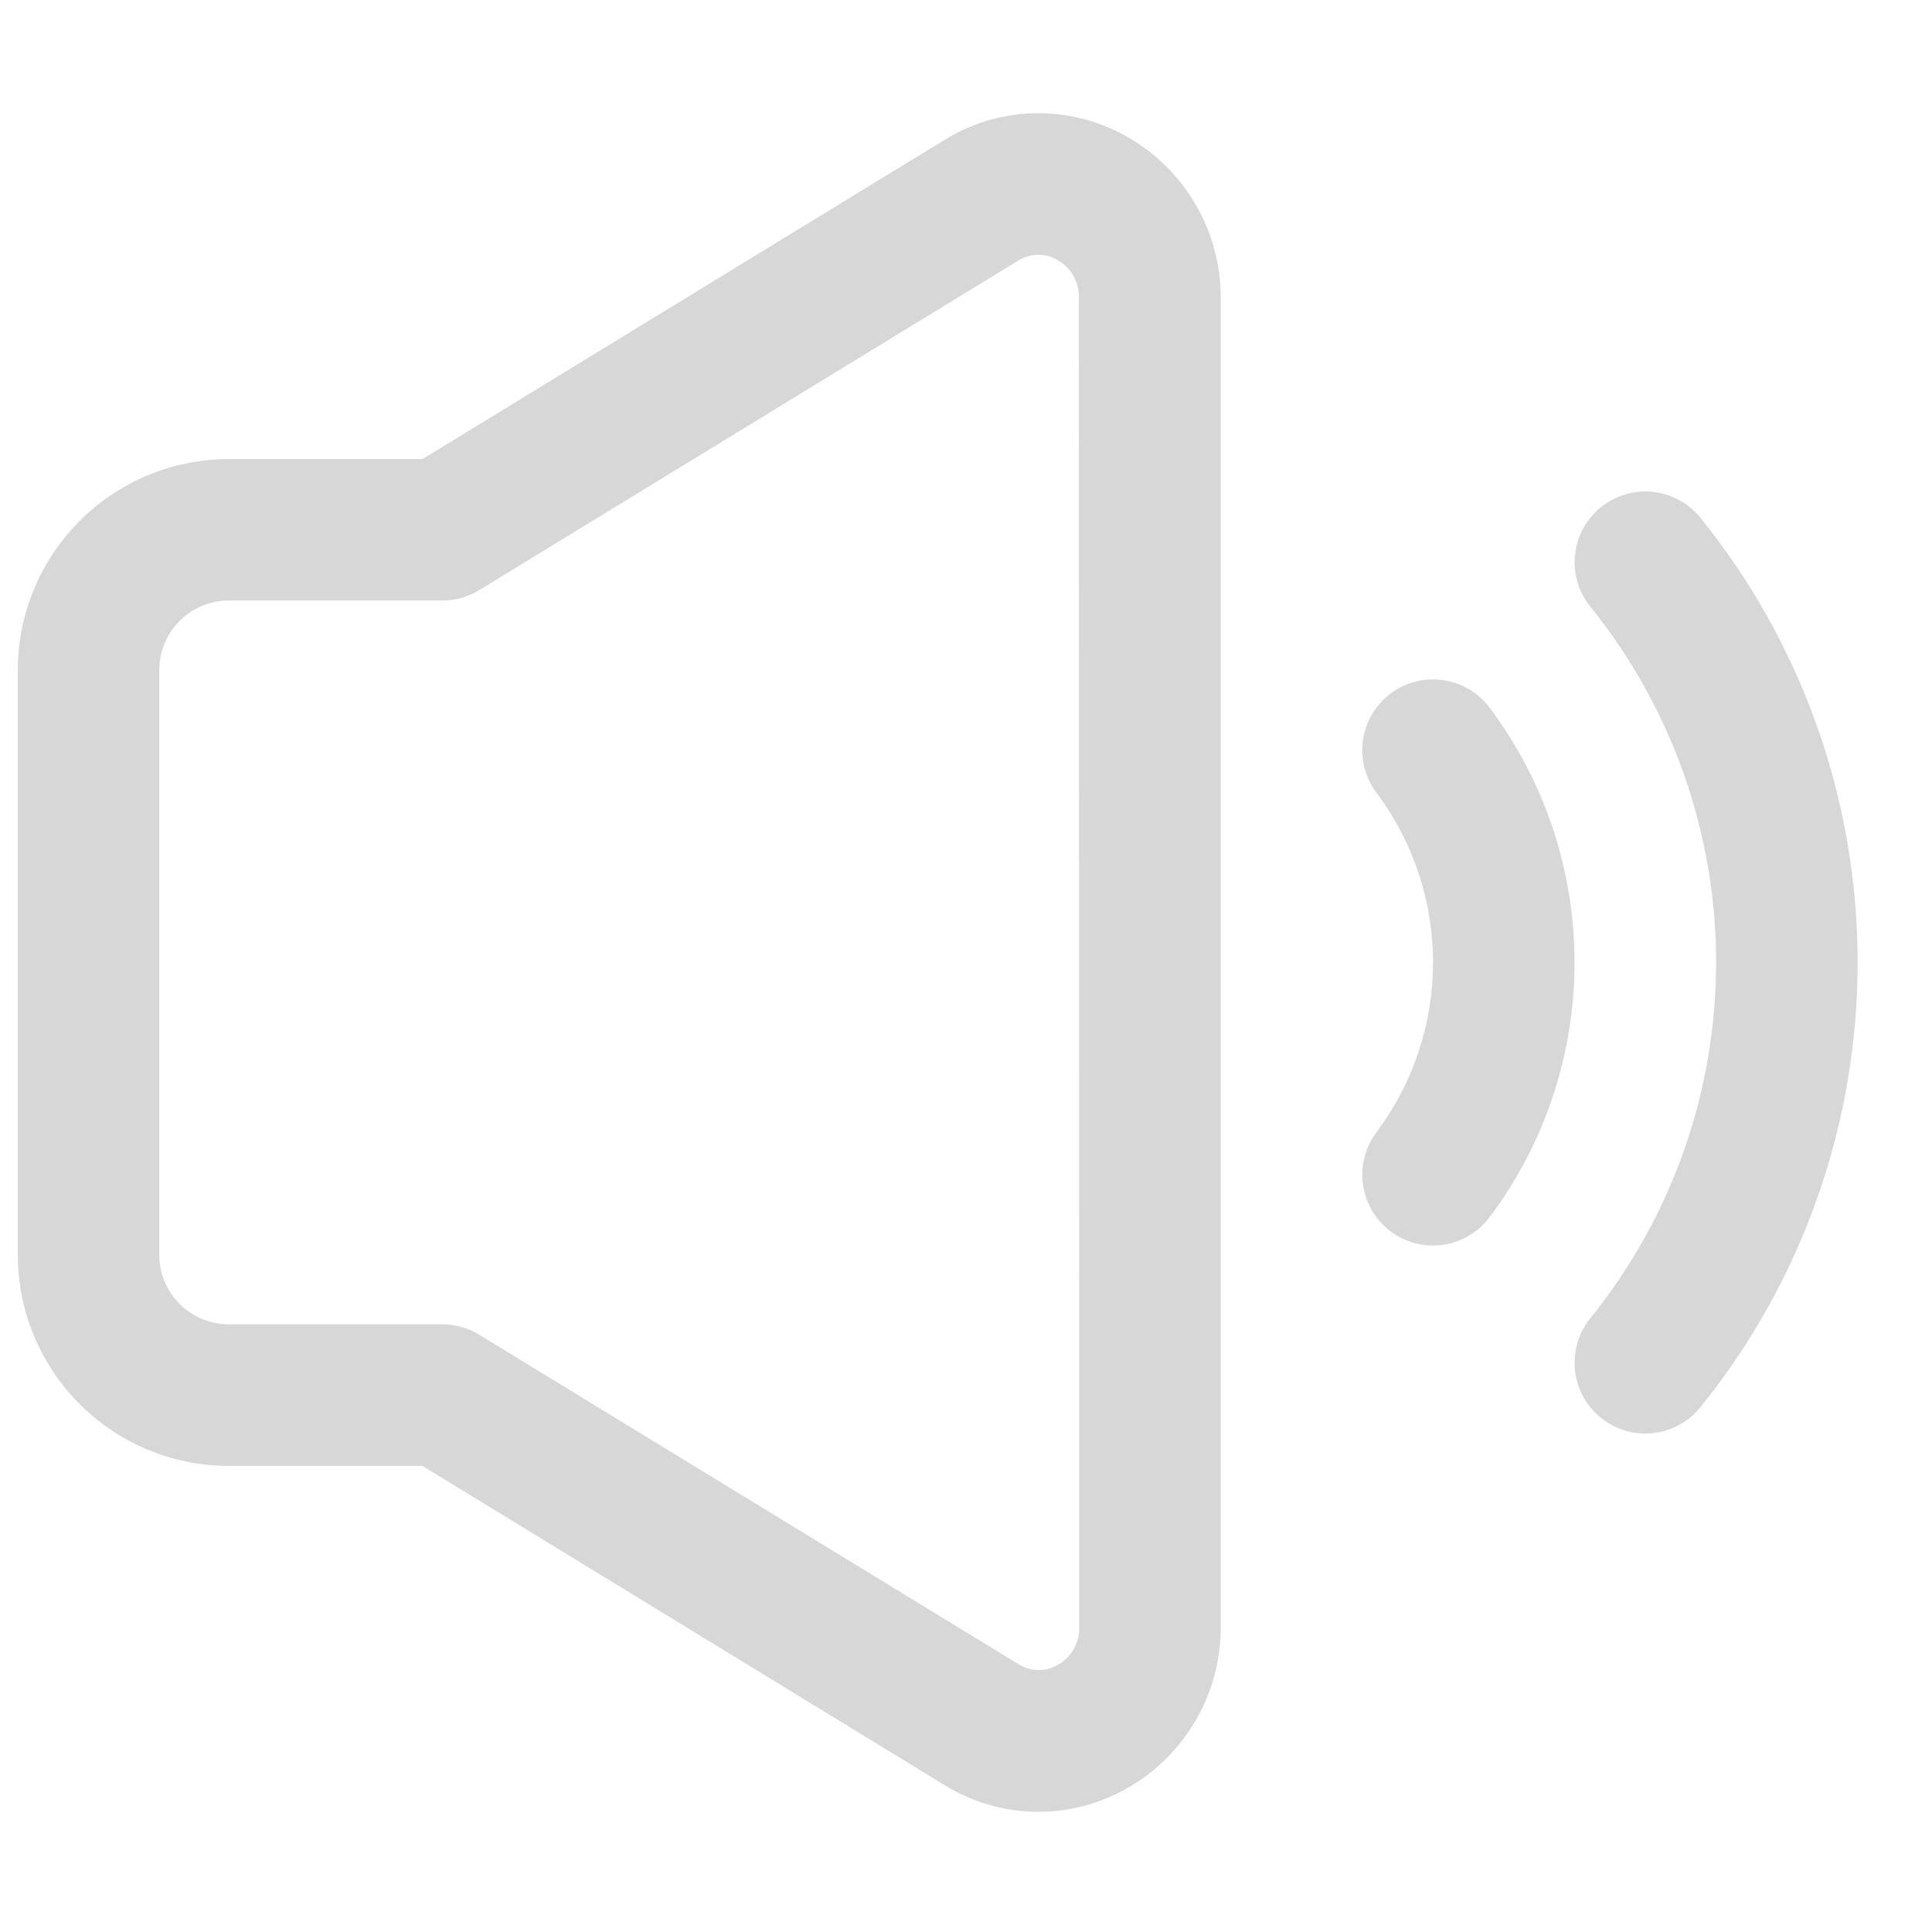 <svg xmlns="http://www.w3.org/2000/svg" xmlns:xlink="http://www.w3.org/1999/xlink" width="500" zoomAndPan="magnify" viewBox="0 0 375 375" height="500" preserveAspectRatio="xMidYMid meet" version="1.0"><path fill="#d7d7d7" d="M 218.719 26.516 C 217.367 25.75 215.973 25.074 214.535 24.492 C 213.094 23.914 211.621 23.43 210.117 23.047 C 208.609 22.664 207.086 22.383 205.543 22.203 C 204.004 22.027 202.453 21.953 200.902 21.98 C 199.348 22.012 197.805 22.145 196.27 22.379 C 194.734 22.617 193.223 22.957 191.734 23.395 C 190.246 23.836 188.793 24.375 187.375 25.008 C 185.957 25.645 184.59 26.371 183.27 27.191 L 82.004 89.105 L 44.137 89.105 C 42.797 89.117 41.461 89.191 40.129 89.332 C 38.797 89.473 37.473 89.68 36.16 89.949 C 34.848 90.219 33.551 90.555 32.273 90.953 C 30.992 91.352 29.734 91.809 28.5 92.332 C 27.266 92.852 26.059 93.434 24.883 94.074 C 23.703 94.711 22.559 95.41 21.449 96.16 C 20.34 96.91 19.27 97.715 18.238 98.574 C 17.207 99.43 16.223 100.336 15.281 101.289 C 14.34 102.242 13.445 103.238 12.602 104.281 C 11.758 105.32 10.969 106.402 10.23 107.52 C 9.492 108.641 8.809 109.793 8.184 110.977 C 7.559 112.164 6.996 113.375 6.488 114.617 C 5.98 115.859 5.539 117.121 5.156 118.406 C 4.773 119.691 4.457 120.992 4.203 122.309 C 3.945 123.625 3.758 124.949 3.633 126.285 C 3.508 127.617 3.449 128.957 3.457 130.297 L 3.457 243.332 C 3.449 244.672 3.508 246.008 3.633 247.344 C 3.758 248.68 3.945 250.004 4.199 251.32 C 4.453 252.637 4.77 253.938 5.152 255.223 C 5.535 256.508 5.98 257.77 6.484 259.012 C 6.988 260.254 7.555 261.469 8.18 262.652 C 8.805 263.84 9.488 264.992 10.223 266.113 C 10.961 267.23 11.754 268.312 12.598 269.352 C 13.441 270.395 14.336 271.395 15.277 272.348 C 16.219 273.301 17.203 274.207 18.234 275.062 C 19.266 275.922 20.336 276.727 21.445 277.477 C 22.555 278.23 23.699 278.926 24.879 279.566 C 26.055 280.207 27.262 280.785 28.496 281.309 C 29.73 281.828 30.988 282.289 32.27 282.688 C 33.551 283.086 34.848 283.418 36.16 283.691 C 37.473 283.961 38.793 284.168 40.129 284.309 C 41.461 284.449 42.797 284.523 44.137 284.535 L 82.004 284.535 L 183.27 346.449 C 184.59 347.27 185.957 347.996 187.375 348.633 C 188.793 349.27 190.246 349.809 191.734 350.246 C 193.223 350.688 194.734 351.027 196.27 351.266 C 197.805 351.5 199.348 351.633 200.902 351.664 C 202.453 351.691 204.004 351.617 205.547 351.441 C 207.086 351.262 208.613 350.98 210.117 350.598 C 211.621 350.215 213.094 349.73 214.535 349.148 C 215.973 348.566 217.371 347.891 218.719 347.125 C 220.098 346.344 221.422 345.477 222.688 344.523 C 223.953 343.566 225.148 342.531 226.277 341.418 C 227.402 340.305 228.453 339.121 229.426 337.871 C 230.395 336.617 231.281 335.309 232.078 333.938 C 232.875 332.566 233.578 331.152 234.188 329.688 C 234.797 328.223 235.309 326.727 235.719 325.195 C 236.129 323.664 236.438 322.113 236.641 320.543 C 236.848 318.973 236.949 317.395 236.945 315.809 L 236.945 57.816 C 236.949 56.234 236.848 54.656 236.641 53.086 C 236.434 51.516 236.125 49.965 235.715 48.434 C 235.305 46.902 234.793 45.406 234.184 43.945 C 233.574 42.484 232.871 41.066 232.074 39.699 C 231.277 38.328 230.391 37.02 229.422 35.766 C 228.449 34.516 227.402 33.332 226.273 32.219 C 225.145 31.105 223.949 30.07 222.684 29.117 C 221.422 28.164 220.098 27.297 218.719 26.516 Z M 209.477 315.809 C 209.5 316.551 209.422 317.281 209.246 318 C 209.066 318.719 208.797 319.402 208.434 320.047 C 208.074 320.695 207.629 321.281 207.105 321.805 C 206.582 322.332 206 322.777 205.355 323.145 C 204.77 323.484 204.148 323.742 203.492 323.918 C 202.836 324.09 202.168 324.168 201.488 324.156 C 200.812 324.145 200.148 324.039 199.496 323.844 C 198.848 323.648 198.234 323.371 197.664 323.004 L 93.02 259.07 C 90.824 257.727 88.438 257.055 85.863 257.051 L 44.137 257.051 C 43.254 257.035 42.379 256.93 41.516 256.738 C 40.652 256.551 39.816 256.277 39.004 255.922 C 38.195 255.57 37.426 255.137 36.699 254.633 C 35.973 254.129 35.305 253.555 34.691 252.918 C 34.078 252.281 33.531 251.59 33.055 250.844 C 32.578 250.098 32.176 249.316 31.855 248.492 C 31.531 247.668 31.293 246.82 31.137 245.949 C 30.98 245.078 30.91 244.203 30.926 243.316 L 30.926 130.297 C 30.91 129.41 30.98 128.535 31.137 127.664 C 31.293 126.793 31.531 125.945 31.855 125.121 C 32.176 124.297 32.578 123.512 33.055 122.77 C 33.531 122.023 34.078 121.332 34.691 120.695 C 35.305 120.059 35.973 119.484 36.699 118.98 C 37.426 118.473 38.195 118.043 39.004 117.688 C 39.816 117.336 40.652 117.062 41.516 116.871 C 42.379 116.684 43.254 116.578 44.137 116.562 L 85.863 116.562 C 88.438 116.559 90.824 115.887 93.02 114.543 L 197.594 50.609 C 198.168 50.242 198.777 49.965 199.43 49.77 C 200.078 49.574 200.742 49.469 201.422 49.457 C 202.102 49.445 202.766 49.523 203.422 49.695 C 204.082 49.867 204.699 50.125 205.285 50.469 C 205.93 50.836 206.516 51.281 207.039 51.809 C 207.562 52.332 208.004 52.918 208.367 53.562 C 208.73 54.211 209 54.895 209.176 55.613 C 209.352 56.332 209.43 57.062 209.406 57.805 Z M 209.477 315.809 " fill-opacity="1" fill-rule="nonzero"/><path fill="#d7d7d7" d="M 269.906 134.621 C 269.188 135.164 268.523 135.77 267.922 136.441 C 267.32 137.113 266.789 137.836 266.328 138.613 C 265.871 139.387 265.492 140.203 265.191 141.051 C 264.891 141.902 264.68 142.773 264.551 143.668 C 264.426 144.559 264.387 145.457 264.434 146.355 C 264.484 147.258 264.621 148.145 264.844 149.02 C 265.066 149.891 265.375 150.734 265.766 151.547 C 266.152 152.363 266.621 153.129 267.16 153.852 C 268.043 155.031 268.879 156.242 269.668 157.488 C 270.453 158.734 271.188 160.012 271.871 161.316 C 272.559 162.621 273.188 163.953 273.766 165.309 C 274.34 166.664 274.863 168.043 275.328 169.441 C 275.797 170.84 276.203 172.254 276.555 173.684 C 276.91 175.117 277.203 176.559 277.438 178.012 C 277.676 179.469 277.852 180.93 277.969 182.398 C 278.09 183.867 278.148 185.34 278.148 186.812 C 278.148 188.285 278.09 189.758 277.969 191.227 C 277.852 192.695 277.676 194.16 277.438 195.613 C 277.203 197.066 276.91 198.512 276.555 199.941 C 276.203 201.375 275.793 202.789 275.328 204.188 C 274.863 205.586 274.34 206.961 273.766 208.316 C 273.188 209.676 272.559 211.004 271.871 212.309 C 271.188 213.617 270.453 214.891 269.668 216.137 C 268.879 217.383 268.043 218.598 267.16 219.777 C 266.621 220.496 266.152 221.266 265.766 222.078 C 265.375 222.891 265.066 223.734 264.844 224.609 C 264.621 225.48 264.484 226.367 264.434 227.27 C 264.387 228.168 264.426 229.066 264.551 229.961 C 264.68 230.852 264.891 231.723 265.191 232.574 C 265.492 233.426 265.871 234.238 266.328 235.016 C 266.789 235.789 267.32 236.516 267.922 237.188 C 268.523 237.855 269.188 238.465 269.906 239.004 C 270.629 239.547 271.395 240.012 272.211 240.402 C 273.023 240.793 273.867 241.098 274.738 241.32 C 275.613 241.547 276.5 241.684 277.402 241.73 C 278.301 241.781 279.199 241.742 280.09 241.613 C 280.984 241.484 281.855 241.273 282.707 240.973 C 283.555 240.676 284.371 240.293 285.145 239.836 C 285.922 239.375 286.645 238.844 287.316 238.242 C 287.988 237.641 288.594 236.98 289.137 236.258 C 290.461 234.488 291.715 232.672 292.895 230.801 C 294.074 228.93 295.18 227.016 296.203 225.059 C 297.23 223.102 298.176 221.105 299.043 219.07 C 299.906 217.035 300.688 214.969 301.387 212.871 C 302.086 210.777 302.703 208.652 303.23 206.508 C 303.758 204.359 304.199 202.195 304.555 200.012 C 304.906 197.832 305.172 195.637 305.352 193.434 C 305.527 191.23 305.617 189.023 305.617 186.812 C 305.617 184.602 305.527 182.395 305.352 180.191 C 305.172 177.988 304.906 175.797 304.555 173.613 C 304.199 171.43 303.758 169.266 303.23 167.121 C 302.703 164.973 302.086 162.852 301.387 160.754 C 300.688 158.656 299.906 156.59 299.043 154.555 C 298.176 152.523 297.23 150.527 296.203 148.566 C 295.18 146.609 294.074 144.695 292.895 142.824 C 291.715 140.957 290.461 139.137 289.137 137.367 C 288.594 136.648 287.988 135.984 287.316 135.383 C 286.645 134.781 285.922 134.25 285.145 133.793 C 284.371 133.332 283.555 132.953 282.707 132.652 C 281.855 132.355 280.984 132.141 280.09 132.012 C 279.199 131.887 278.301 131.848 277.402 131.895 C 276.5 131.945 275.613 132.082 274.738 132.305 C 273.867 132.527 273.023 132.836 272.211 133.227 C 271.395 133.617 270.629 134.082 269.906 134.621 Z M 269.906 134.621 " fill-opacity="1" fill-rule="nonzero"/><path fill="#d7d7d7" d="M 330.039 100.477 C 329.469 99.777 328.84 99.141 328.145 98.562 C 327.453 97.988 326.711 97.484 325.918 97.055 C 325.125 96.625 324.301 96.277 323.438 96.008 C 322.578 95.742 321.699 95.562 320.801 95.469 C 319.906 95.371 319.008 95.367 318.113 95.449 C 317.215 95.531 316.332 95.699 315.469 95.957 C 314.605 96.211 313.773 96.551 312.977 96.969 C 312.18 97.387 311.43 97.883 310.727 98.449 C 310.027 99.016 309.387 99.645 308.812 100.34 C 308.234 101.031 307.73 101.773 307.301 102.566 C 306.871 103.355 306.52 104.184 306.254 105.043 C 305.984 105.902 305.805 106.781 305.707 107.68 C 305.613 108.574 305.605 109.473 305.688 110.371 C 305.77 111.266 305.938 112.148 306.191 113.012 C 306.449 113.879 306.785 114.707 307.203 115.508 C 307.621 116.305 308.113 117.055 308.68 117.754 C 310.637 120.176 312.488 122.676 314.23 125.258 C 315.977 127.836 317.605 130.484 319.125 133.199 C 320.645 135.918 322.047 138.695 323.328 141.531 C 324.613 144.367 325.773 147.254 326.812 150.191 C 327.848 153.125 328.758 156.102 329.543 159.113 C 330.328 162.125 330.984 165.164 331.512 168.234 C 332.039 171.305 332.434 174.387 332.699 177.488 C 332.961 180.594 333.094 183.699 333.094 186.812 C 333.094 189.926 332.961 193.035 332.699 196.137 C 332.434 199.238 332.039 202.324 331.512 205.391 C 330.984 208.461 330.328 211.5 329.543 214.516 C 328.758 217.527 327.848 220.5 326.812 223.438 C 325.773 226.371 324.613 229.258 323.328 232.094 C 322.047 234.93 320.645 237.707 319.125 240.426 C 317.605 243.145 315.977 245.793 314.23 248.371 C 312.488 250.949 310.637 253.449 308.68 255.871 C 308.113 256.57 307.621 257.32 307.199 258.121 C 306.781 258.918 306.441 259.75 306.188 260.613 C 305.93 261.48 305.762 262.359 305.68 263.258 C 305.598 264.156 305.605 265.055 305.699 265.953 C 305.793 266.848 305.977 267.727 306.242 268.59 C 306.512 269.449 306.859 270.277 307.289 271.07 C 307.723 271.863 308.227 272.605 308.801 273.297 C 309.379 273.992 310.02 274.621 310.719 275.188 C 311.422 275.754 312.172 276.25 312.969 276.668 C 313.766 277.09 314.598 277.426 315.465 277.68 C 316.328 277.938 317.211 278.105 318.109 278.188 C 319.008 278.27 319.902 278.266 320.801 278.168 C 321.699 278.074 322.578 277.895 323.438 277.625 C 324.301 277.359 325.125 277.008 325.918 276.578 C 326.711 276.148 327.453 275.645 328.148 275.066 C 328.84 274.488 329.469 273.852 330.039 273.148 C 331.262 271.637 332.449 270.098 333.609 268.535 C 334.766 266.969 335.891 265.383 336.98 263.773 C 338.07 262.16 339.125 260.527 340.145 258.871 C 341.164 257.215 342.152 255.539 343.102 253.84 C 344.051 252.141 344.961 250.426 345.84 248.688 C 346.715 246.953 347.555 245.195 348.355 243.426 C 349.156 241.652 349.922 239.863 350.648 238.059 C 351.371 236.254 352.059 234.434 352.707 232.602 C 353.355 230.766 353.965 228.918 354.535 227.059 C 355.105 225.199 355.637 223.328 356.129 221.445 C 356.617 219.562 357.066 217.672 357.477 215.77 C 357.887 213.867 358.258 211.957 358.586 210.043 C 358.914 208.125 359.203 206.199 359.453 204.27 C 359.699 202.34 359.906 200.406 360.07 198.469 C 360.234 196.531 360.359 194.59 360.441 192.648 C 360.523 190.703 360.566 188.758 360.566 186.812 C 360.566 184.867 360.523 182.922 360.441 180.98 C 360.359 179.035 360.234 177.094 360.07 175.156 C 359.906 173.219 359.699 171.285 359.453 169.355 C 359.203 167.426 358.914 165.504 358.586 163.586 C 358.258 161.668 357.887 159.758 357.477 157.855 C 357.066 155.957 356.617 154.062 356.129 152.18 C 355.637 150.297 355.105 148.426 354.535 146.566 C 353.965 144.707 353.355 142.859 352.707 141.027 C 352.059 139.191 351.371 137.371 350.648 135.566 C 349.922 133.762 349.156 131.973 348.355 130.203 C 347.555 128.43 346.715 126.676 345.84 124.938 C 344.961 123.203 344.051 121.484 343.102 119.785 C 342.152 118.09 341.164 116.41 340.145 114.754 C 339.125 113.098 338.07 111.465 336.98 109.855 C 335.891 108.242 334.766 106.656 333.609 105.094 C 332.449 103.527 331.262 101.992 330.039 100.477 Z M 330.039 100.477 " fill-opacity="1" fill-rule="nonzero"/></svg>
